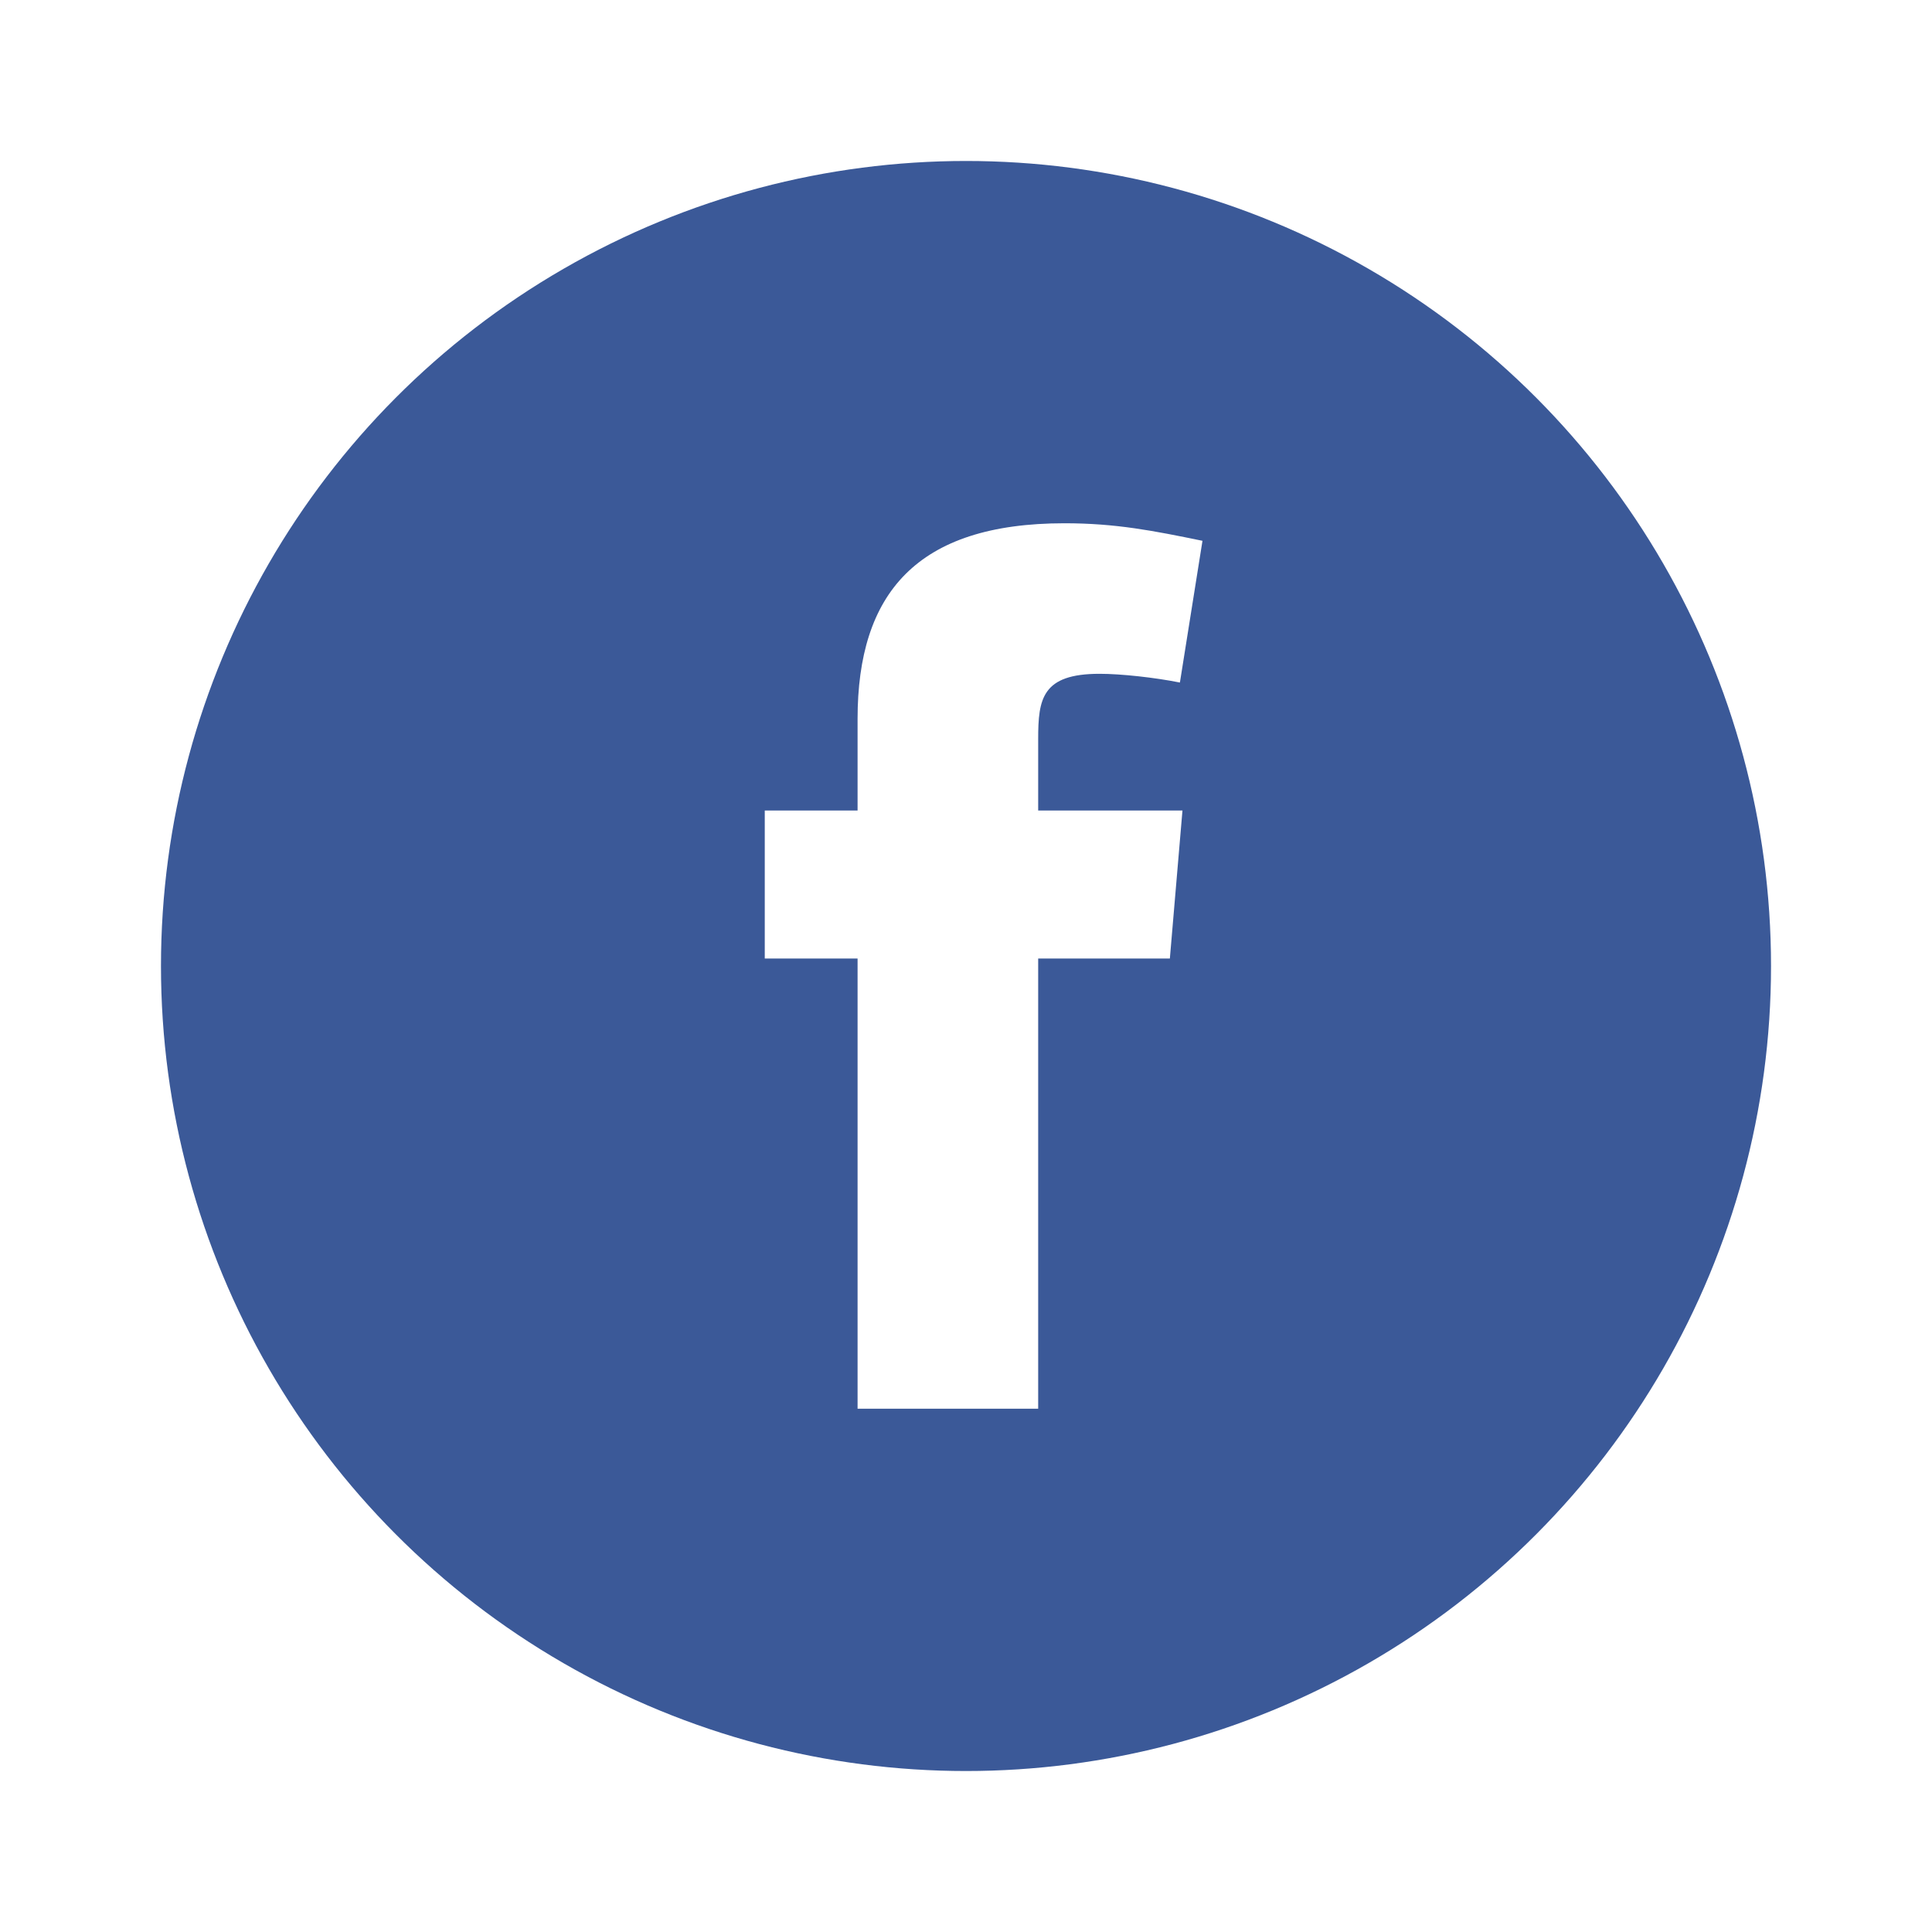 <svg width="25" height="25" viewBox="0 0 25 25" fill="none" xmlns="http://www.w3.org/2000/svg">
<rect width="25" height="25" fill="white"/>
<circle cx="12.5" cy="12.5" r="10.417" fill="#3B5998"/>
<path fill-rule="evenodd" clip-rule="evenodd" d="M15.268 8.832C14.944 8.767 14.505 8.719 14.229 8.719C13.483 8.719 13.434 9.043 13.434 9.563V10.488H15.301L15.138 12.403H13.434V18.229H11.097V12.403H9.896V10.488H11.097V9.303C11.097 7.68 11.86 6.771 13.775 6.771C14.44 6.771 14.927 6.868 15.56 6.998L15.268 8.832Z" fill="white"/>
</svg>
